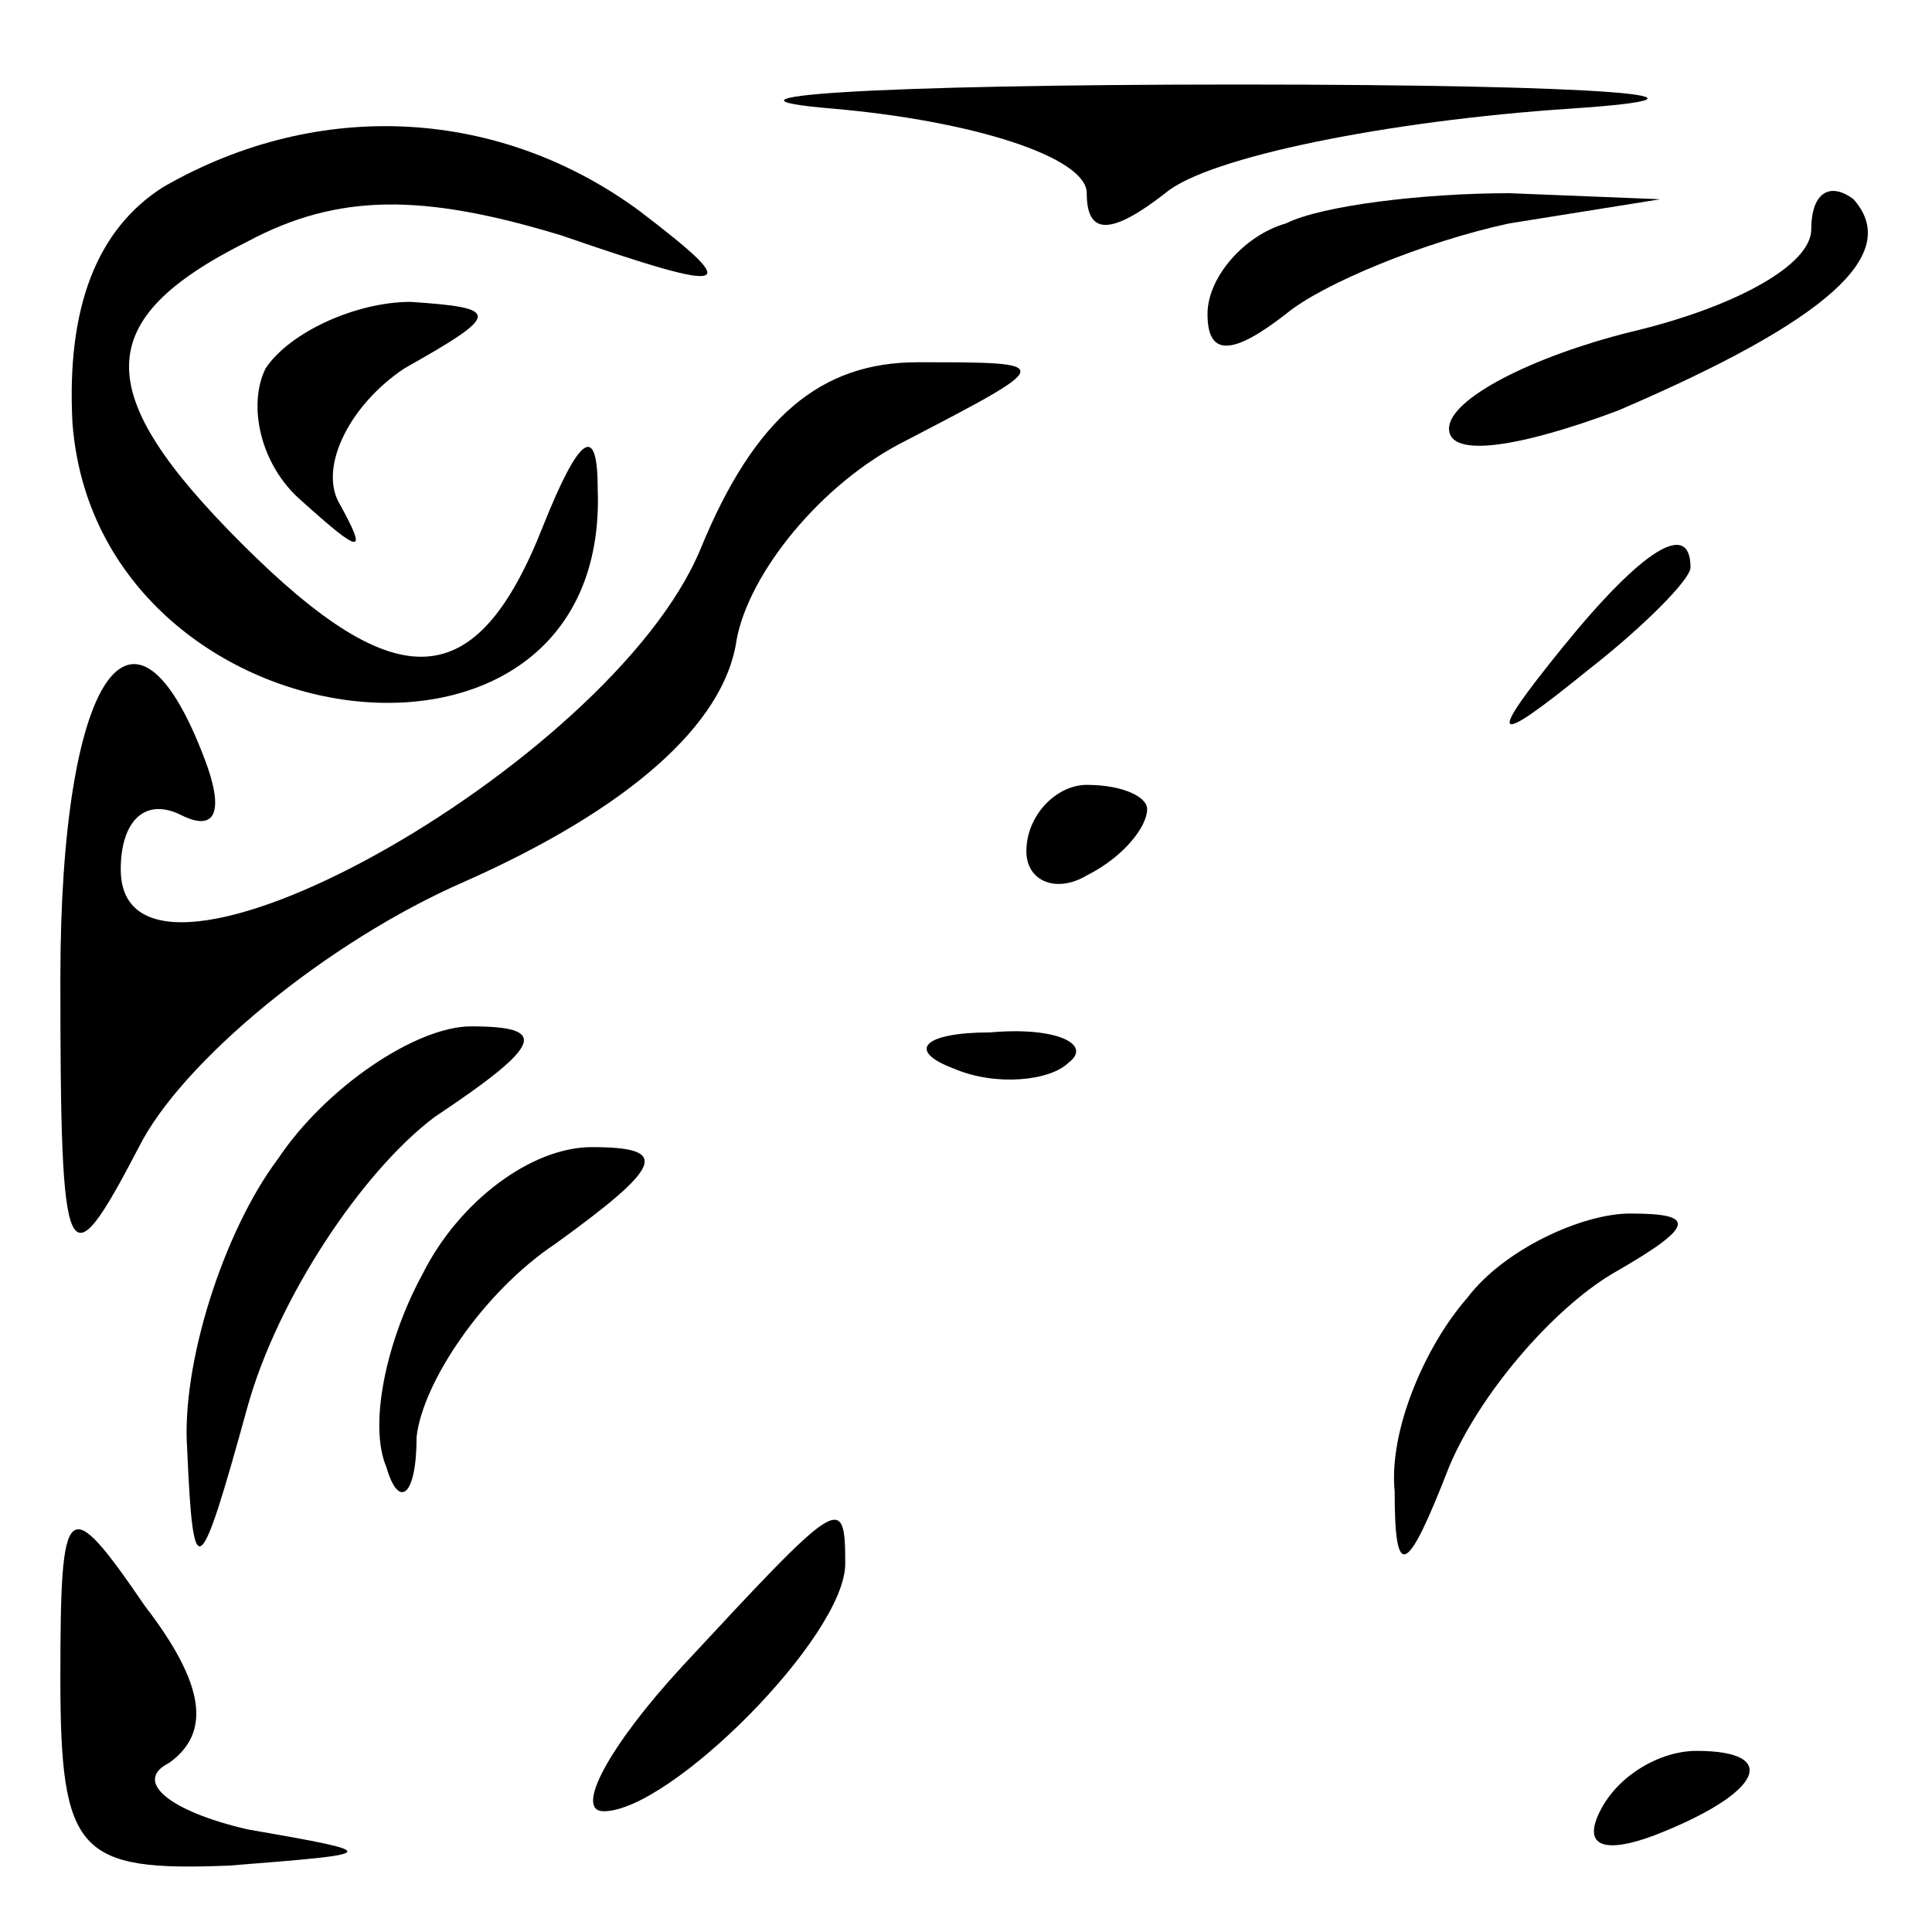 <?xml version="1.0" standalone="no"?>
<!DOCTYPE svg PUBLIC "-//W3C//DTD SVG 20010904//EN"
 "http://www.w3.org/TR/2001/REC-SVG-20010904/DTD/svg10.dtd">
<svg version="1.0" xmlns="http://www.w3.org/2000/svg"
 width="32pt" height="32pt" viewBox="0 0 32 32"
 preserveAspectRatio="xMidYMid meet">
<g transform="translate(0,32) scale(0.1,-0.1)"
fill="#000000" stroke="none">
<path fill="#000000" stroke="none" d="M138 302 c23 -2 42 -8 42 -14 0 -7 4
-7 13 0 7 6 37 12 67 14 30 2 6 4 -55 4 -60 0 -91 -2 -67 -4z"/>
<path fill="#000000" stroke="none" d="M27 289 c-11 -7 -16 -20 -15 -39 4 -54
89 -65 87 -11 0 11 -3 9 -9 -6 -11 -28 -24 -29 -50 -3 -25 25 -25 37 1 50 15
8 29 8 52 1 29 -10 30 -9 13 4 -23 17 -53 19 -79 4z"/>
<path fill="#000000" stroke="none" d="M213 283 c-7 -2 -13 -9 -13 -15 0 -7 4
-7 13 0 6 5 23 12 37 15 l25 4 -25 1 c-14 0 -31 -2 -37 -5z"/>
<path fill="#000000" stroke="none" d="M300 282 c0 -6 -13 -13 -30 -17 -16 -4
-30 -11 -30 -16 0 -5 12 -3 28 3 35 15 47 26 39 35 -4 3 -7 1 -7 -5z"/>
<path fill="#000000" stroke="none" d="M44 259 c-3 -6 -1 -16 6 -22 10 -9 11
-9 6 0 -3 6 2 16 11 22 16 9 16 10 1 11 -9 0 -20 -5 -24 -11z"/>
<path fill="#000000" stroke="none" d="M116 229 c-15 -36 -96 -81 -96 -53 0 8
4 12 10 9 6 -3 7 1 4 9 -12 32 -24 14 -24 -36 0 -49 1 -51 13 -28 7 14 31 34
54 44 27 12 43 26 45 40 2 11 14 26 28 33 25 13 25 13 2 13 -16 0 -27 -9 -36
-31z"/>
<path fill="#000000" stroke="none" d="M259 213 c-13 -16 -12 -17 4 -4 9 7 17
15 17 17 0 8 -8 3 -21 -13z"/>
<path fill="#000000" stroke="none" d="M170 179 c0 -5 5 -7 10 -4 6 3 10 8 10
11 0 2 -4 4 -10 4 -5 0 -10 -5 -10 -11z"/>
<path fill="#000000" stroke="none" d="M46 128 c-9 -12 -16 -34 -15 -48 1 -23
2 -22 10 7 5 18 19 39 31 48 18 12 19 15 6 15 -9 0 -24 -10 -32 -22z"/>
<path fill="#000000" stroke="none" d="M158 143 c7 -3 16 -2 19 1 4 3 -2 6
-13 5 -11 0 -14 -3 -6 -6z"/>
<path fill="#000000" stroke="none" d="M70 109 c-6 -11 -9 -25 -6 -32 2 -7 5
-5 5 5 1 9 11 24 23 32 18 13 19 16 6 16 -10 0 -22 -9 -28 -21z"/>
<path fill="#000000" stroke="none" d="M243 105 c-7 -8 -13 -22 -12 -32 0 -15
2 -14 9 4 5 12 17 26 27 32 14 8 14 10 3 10 -8 0 -21 -6 -27 -14z"/>
<path fill="#000000" stroke="none" d="M10 42 c0 -29 3 -32 28 -31 25 2 26 2
3 6 -13 3 -19 8 -13 11 7 5 6 13 -4 26 -13 19 -14 18 -14 -12z"/>
<path fill="#000000" stroke="none" d="M113 44 c-12 -13 -18 -24 -13 -24 11 0
40 29 40 41 0 12 -1 11 -27 -17z"/>
<path fill="#000000" stroke="none" d="M265 20 c-3 -6 1 -7 9 -4 18 7 21 14 7
14 -6 0 -13 -4 -16 -10z"/>
</g>
</svg>
